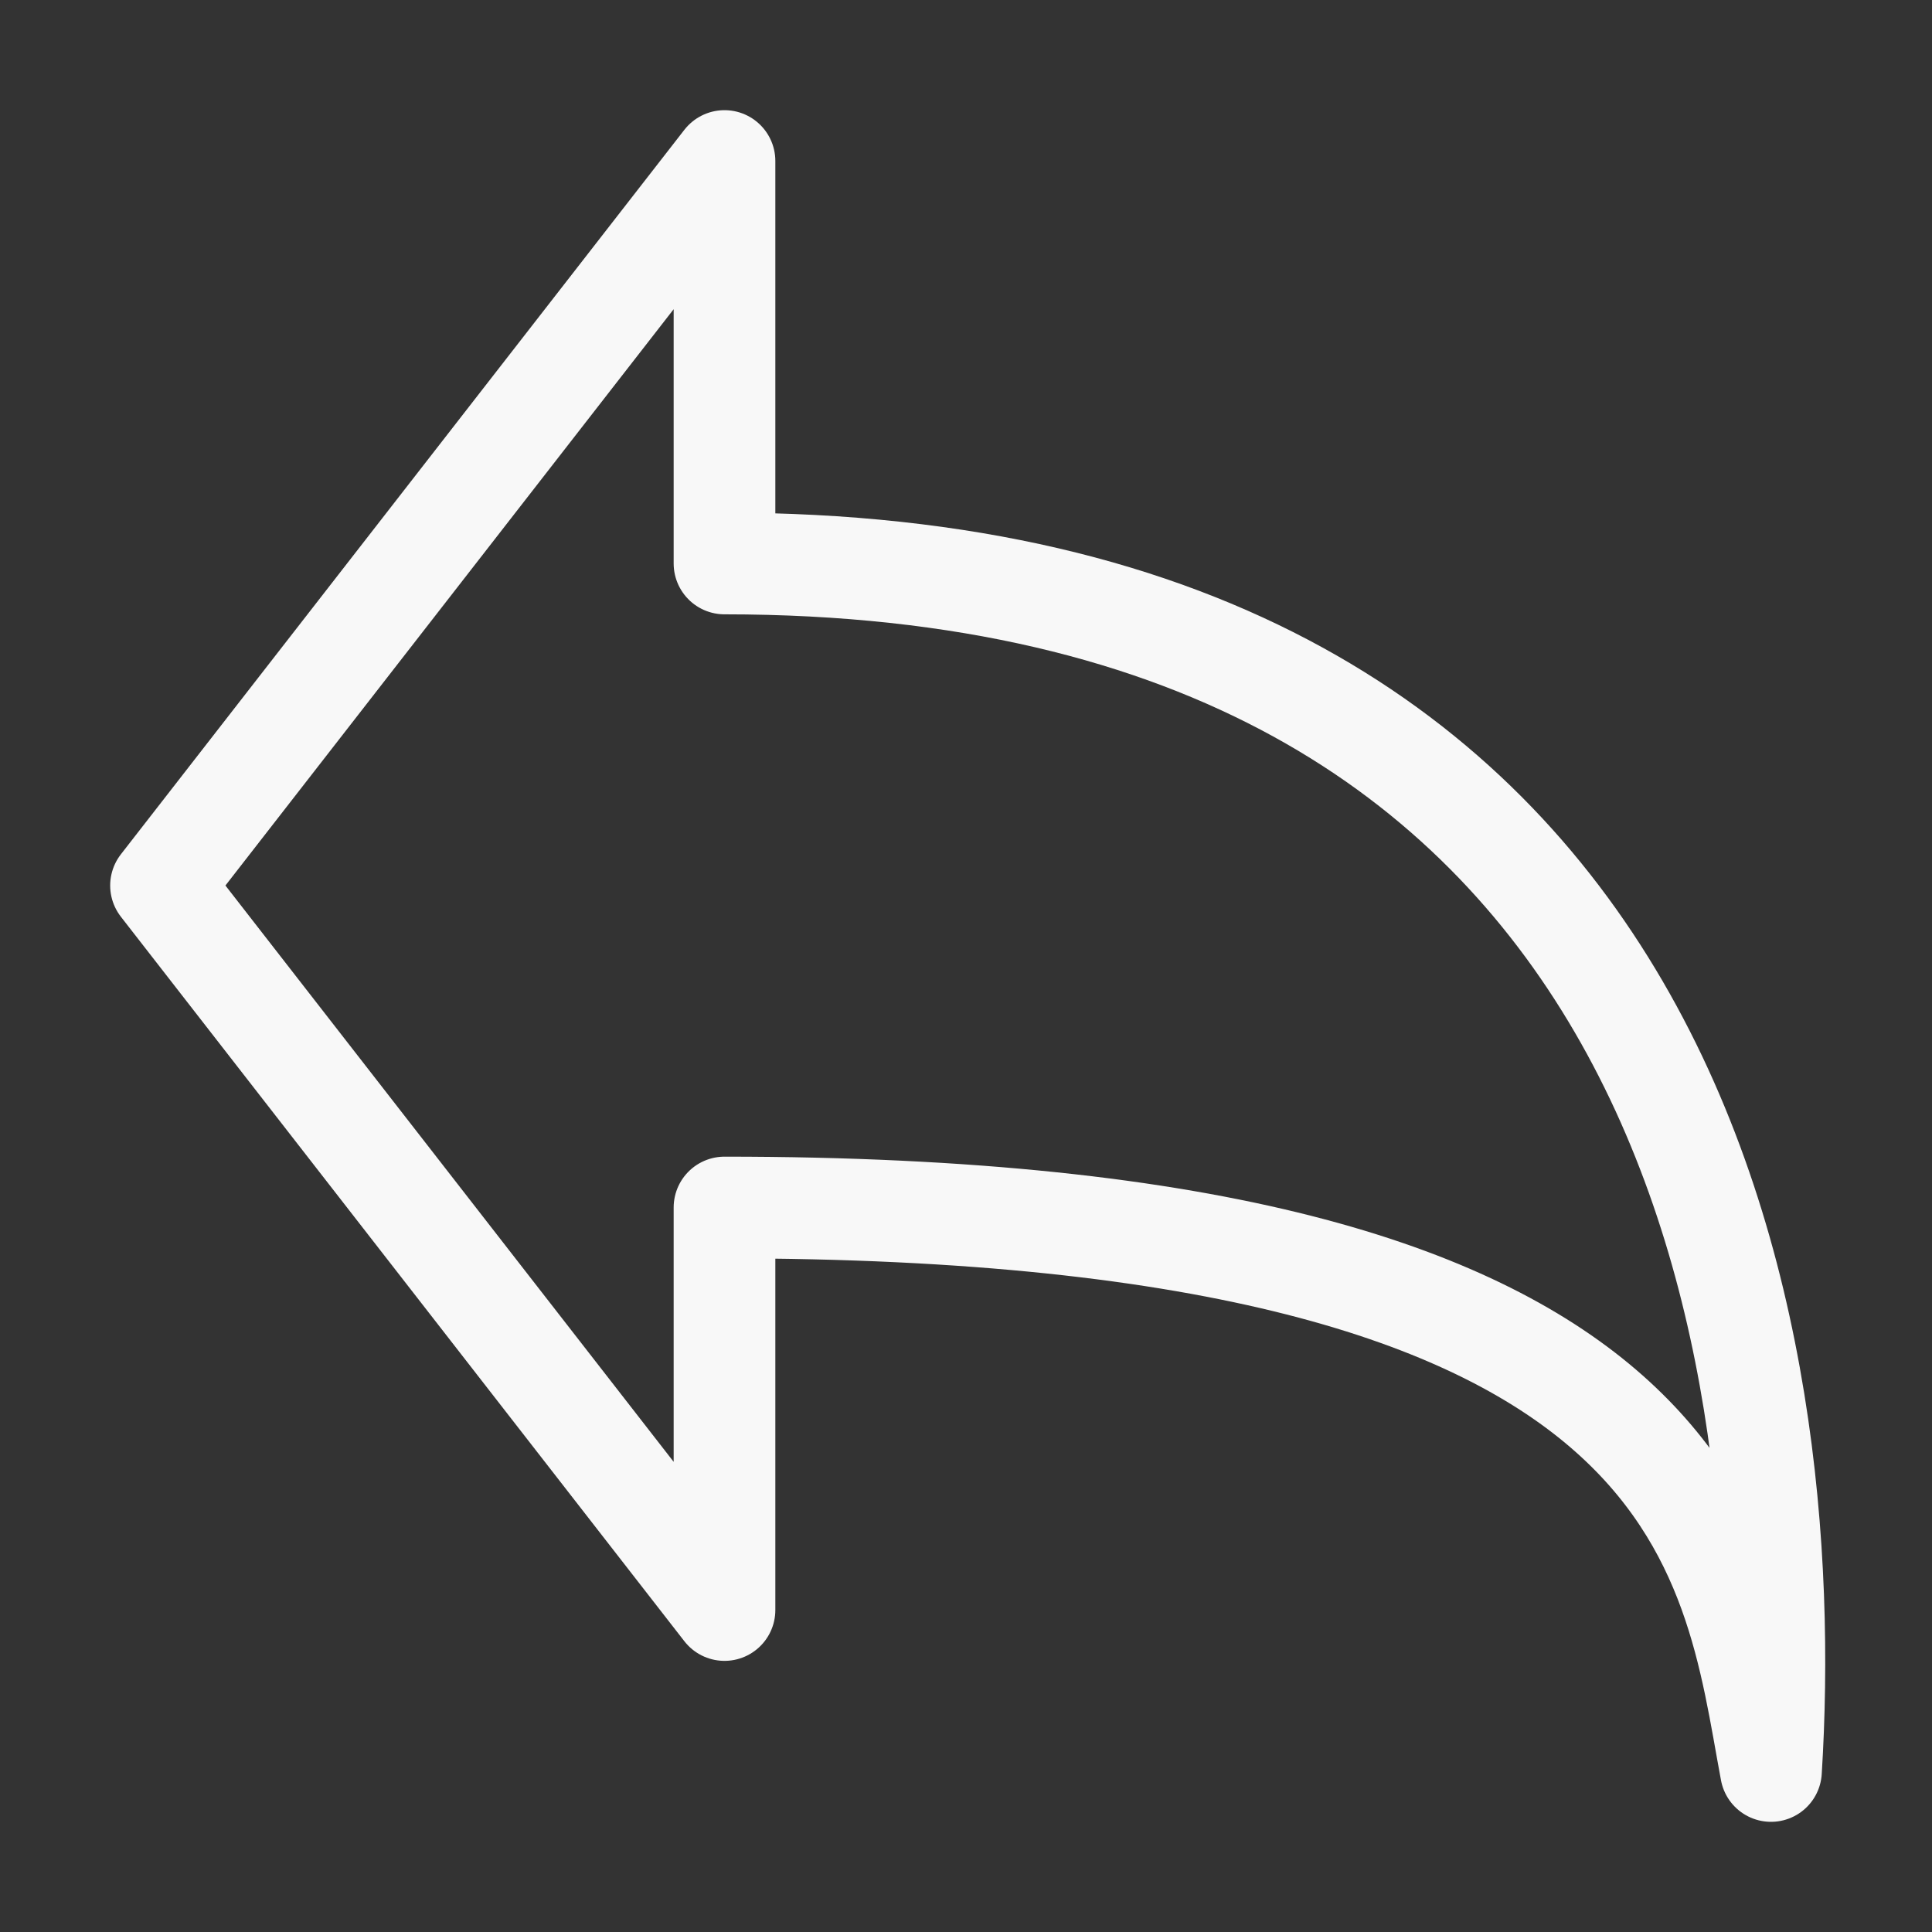 <svg width="38" height="38" viewBox="0 0 38 38" fill="none" xmlns="http://www.w3.org/2000/svg">
<rect x="0" y="0" width="38" height="38" fill="#333333" stroke="none"/>
<path d="M3.167 17.417L14.25 3.167V11.083C33.176 11.083 35.359 26.407 34.833 34.833C34.038 30.582 33.67 23.75 14.25 23.75V31.667L3.167 17.417Z" stroke="#F8F8F8" stroke-width="2" stroke-linecap="round" stroke-linejoin="round"/>
</svg>
